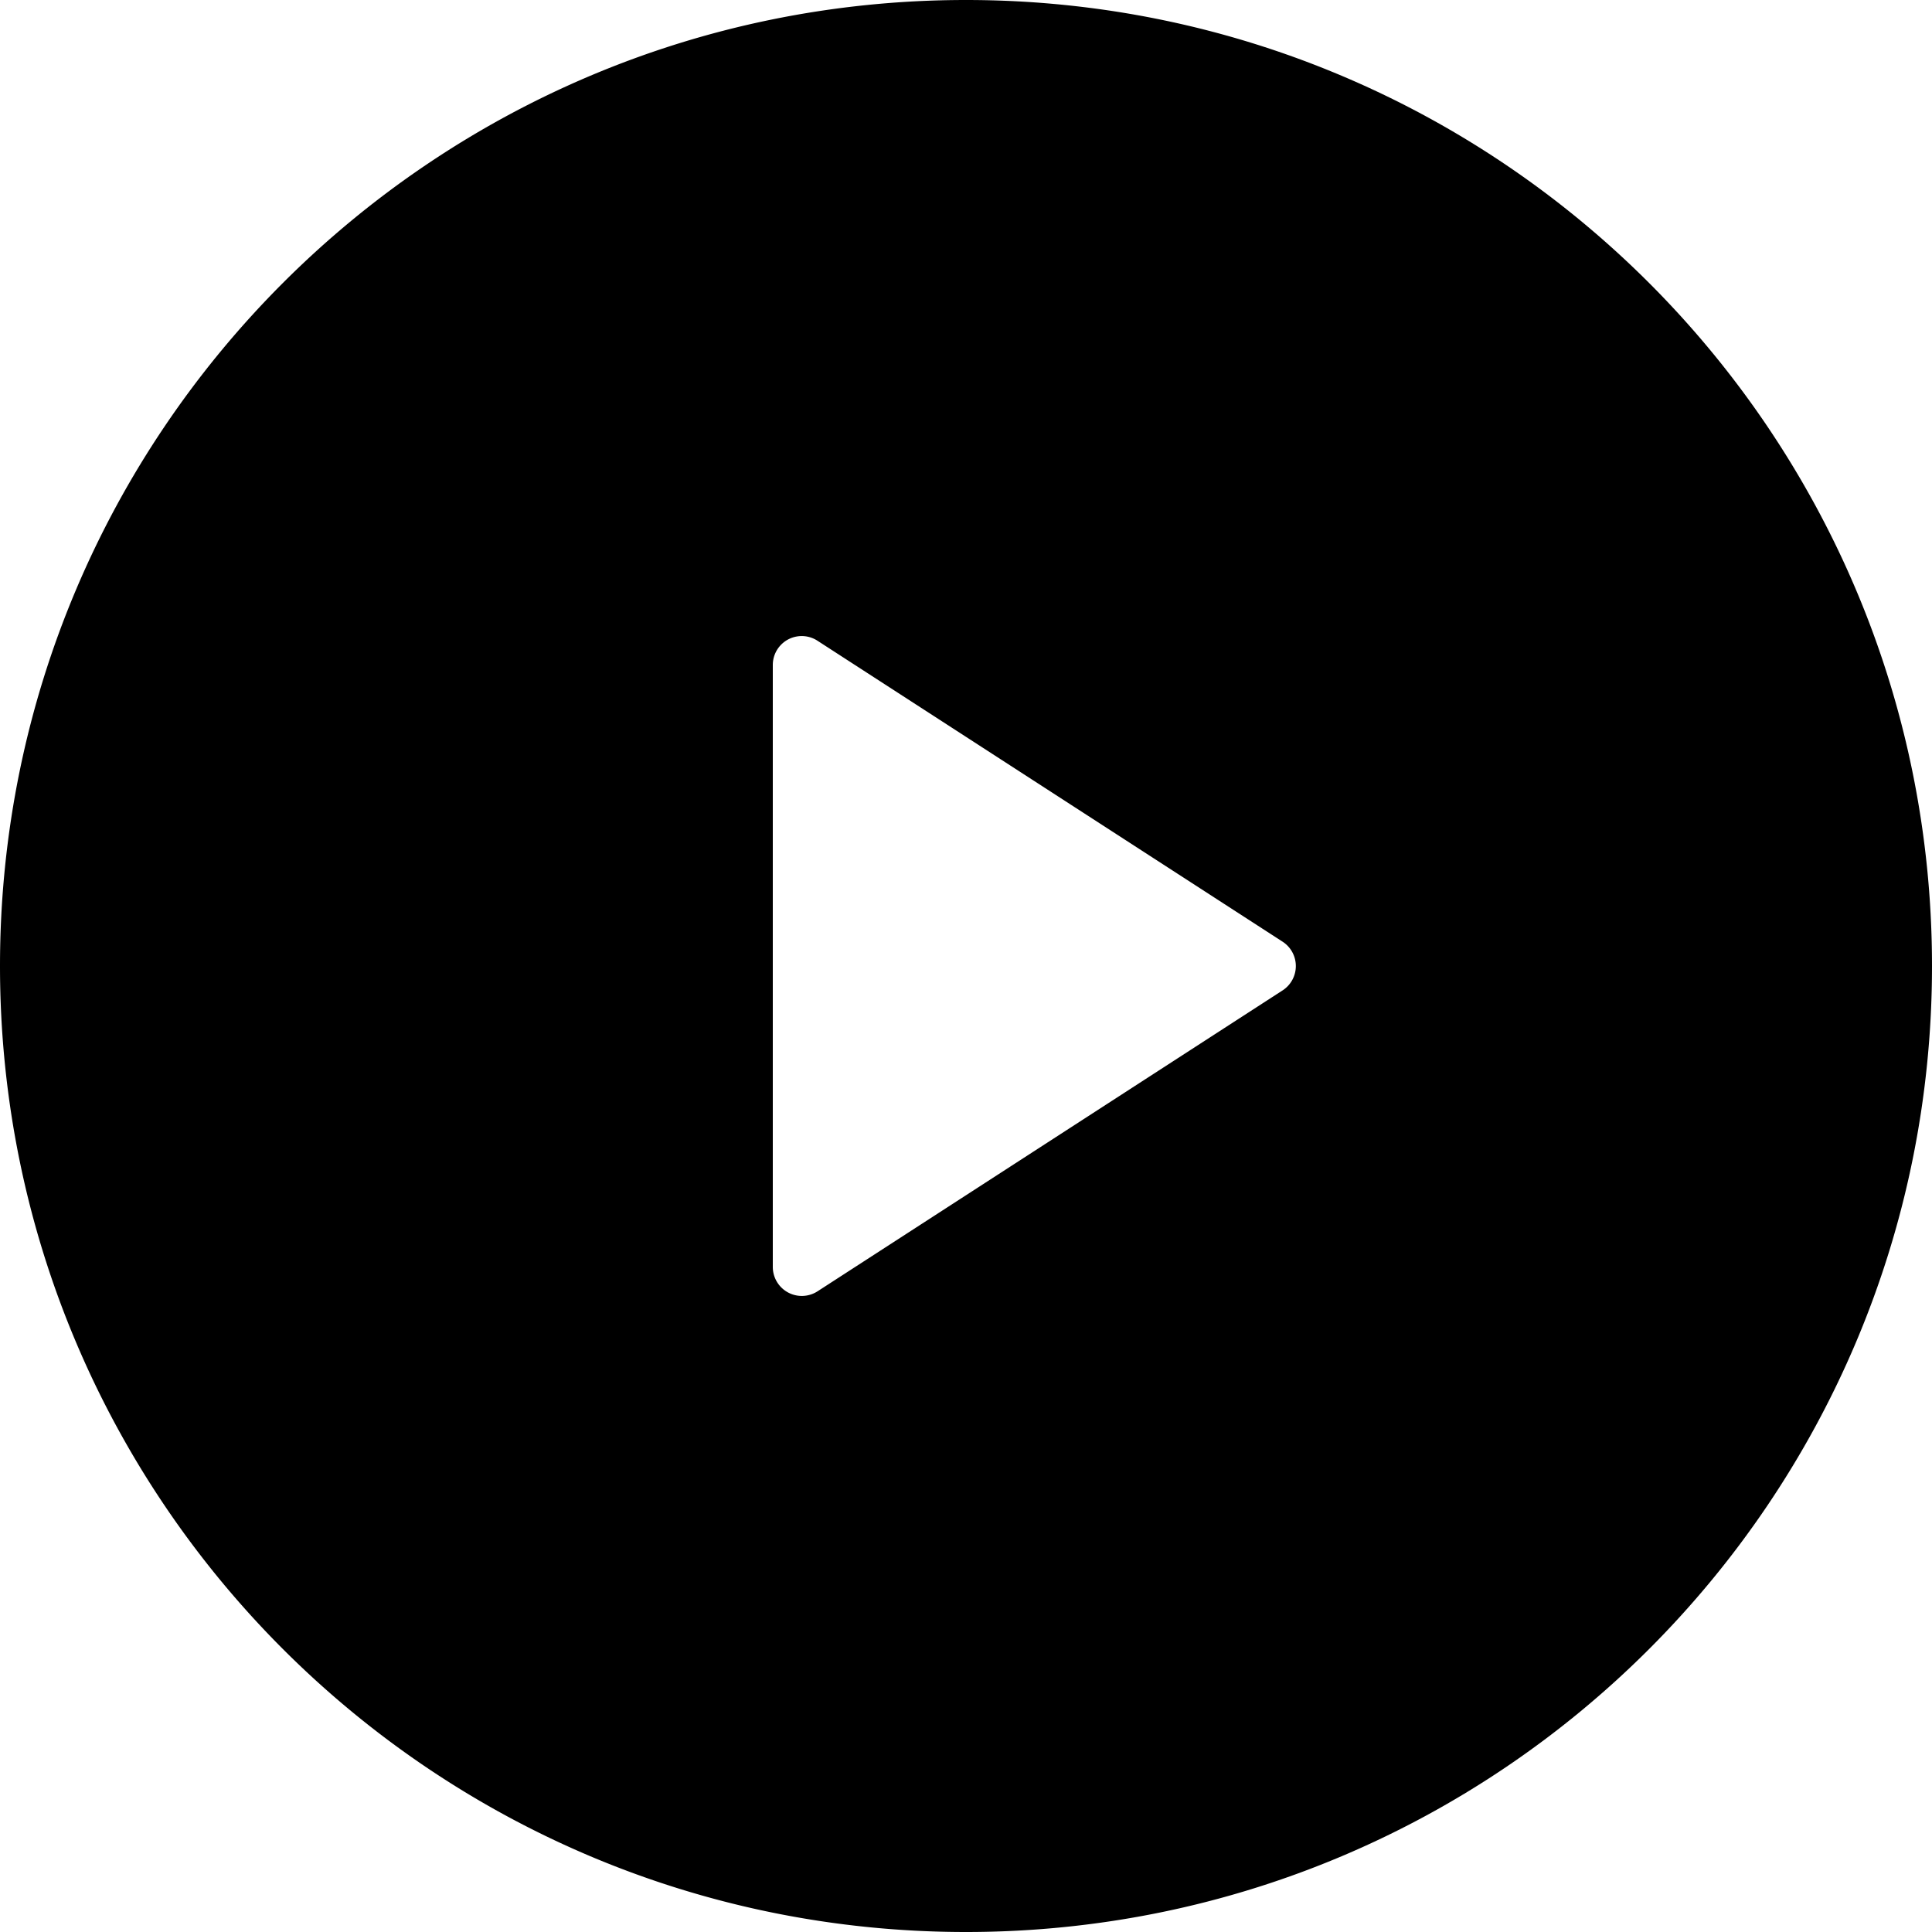 <svg xmlns="http://www.w3.org/2000/svg" xmlns:xlink="http://www.w3.org/1999/xlink" version="1.1" x="0" y="0" viewBox="0 0 60 60" xml:space="preserve"><script xmlns=""/><path fill="currentColor" d="M30 0C13.431 0 0 13.431 0 30s13.431 30 30 30 30-13.431 30-30S46.569 0 30 0zm9.833 30.757l-14.441 9.344A.901.901 0 0124 39.344V20.651a.898.898 0 011.385-.754l14.447 9.348a.901.901 0 01.001 1.512z"/></svg>